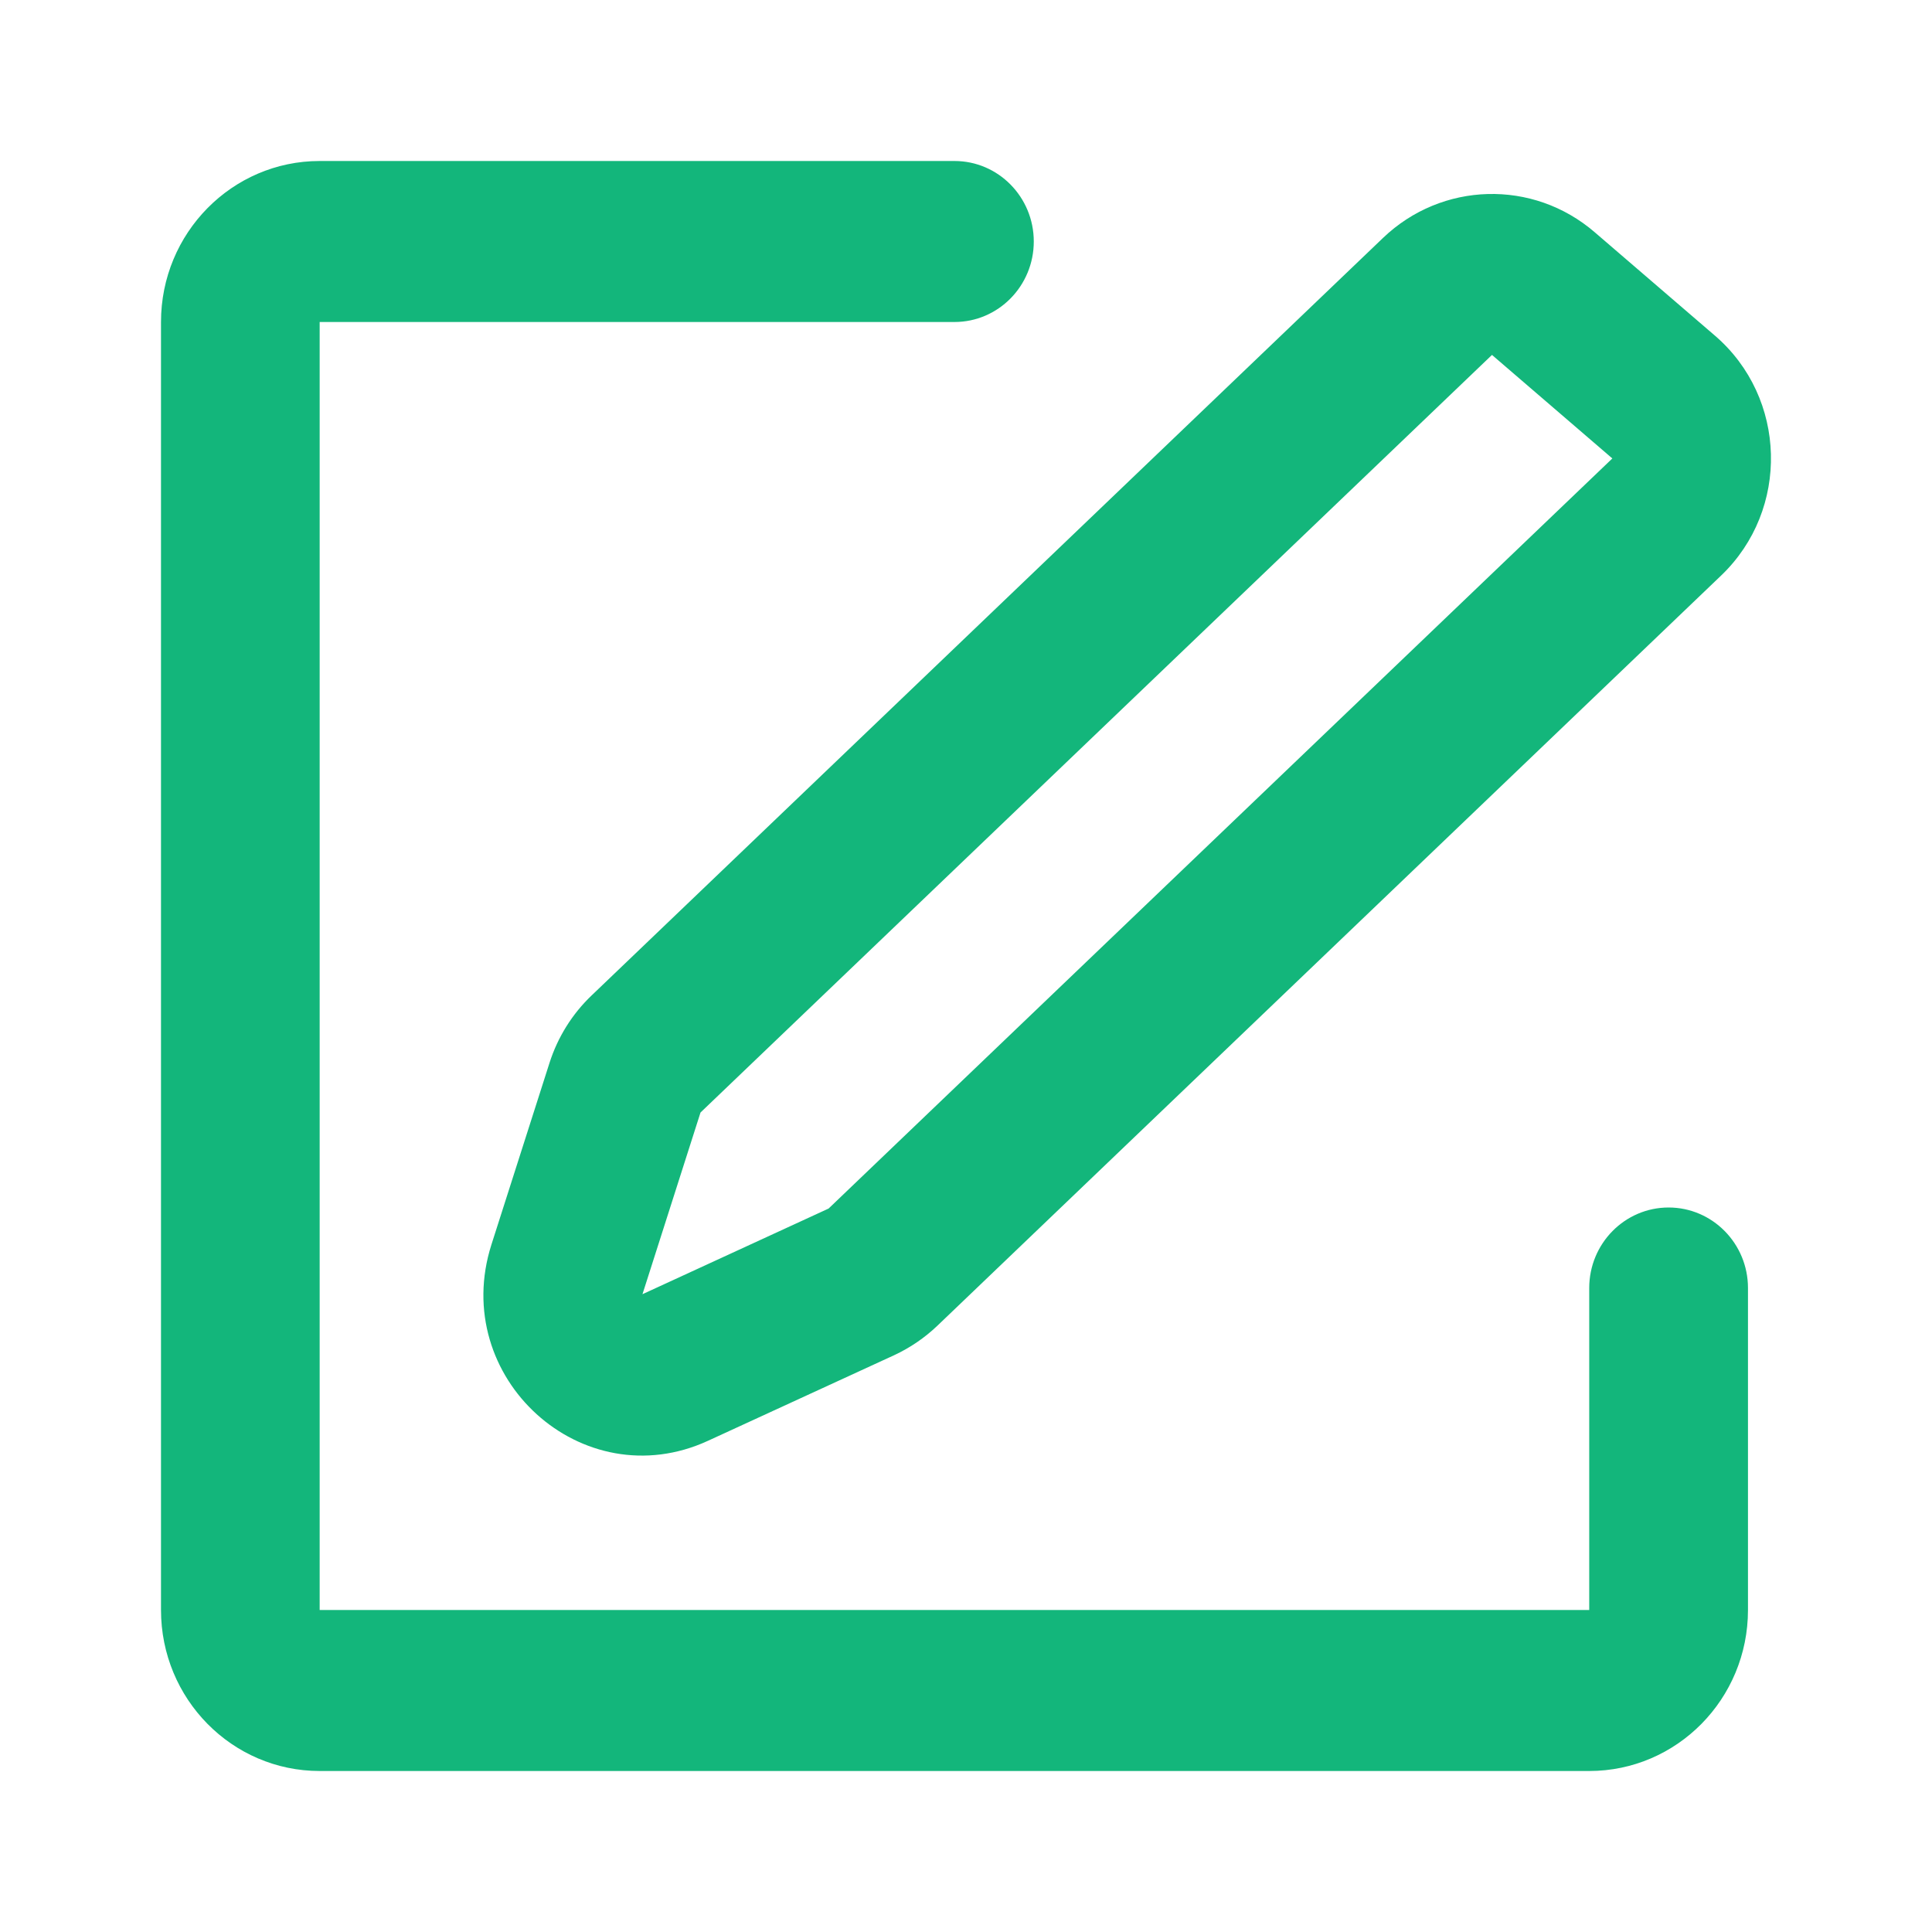 <svg width="24" height="24" viewBox="0 0 24 24" fill="none" xmlns="http://www.w3.org/2000/svg">
<path fill-rule="evenodd" clip-rule="evenodd" d="M3.971 2C2.883 2 2 2.895 2 4V20C2 21.105 2.883 22 3.971 22H19.742C20.831 22 21.714 21.105 21.714 20V16C21.714 15.448 21.272 15 20.728 15C20.184 15 19.742 15.448 19.742 16V20H3.971V4H11.857C12.401 4 12.842 3.552 12.842 3C12.842 2.448 12.401 2 11.857 2H3.971ZM19.809 2.884C19.043 2.225 17.912 2.256 17.181 2.955L7.349 12.366C7.108 12.596 6.928 12.884 6.826 13.204L6.105 15.46C5.577 17.113 7.235 18.616 8.795 17.898L11.107 16.835C11.305 16.743 11.487 16.619 11.645 16.468L21.381 7.149C22.236 6.331 22.2 4.94 21.303 4.169L19.809 2.884ZM18.534 4.409L20.029 5.695L10.293 15.013L7.981 16.077L8.702 13.82L18.534 4.409Z" fill="#13B67B"/>
</svg>
